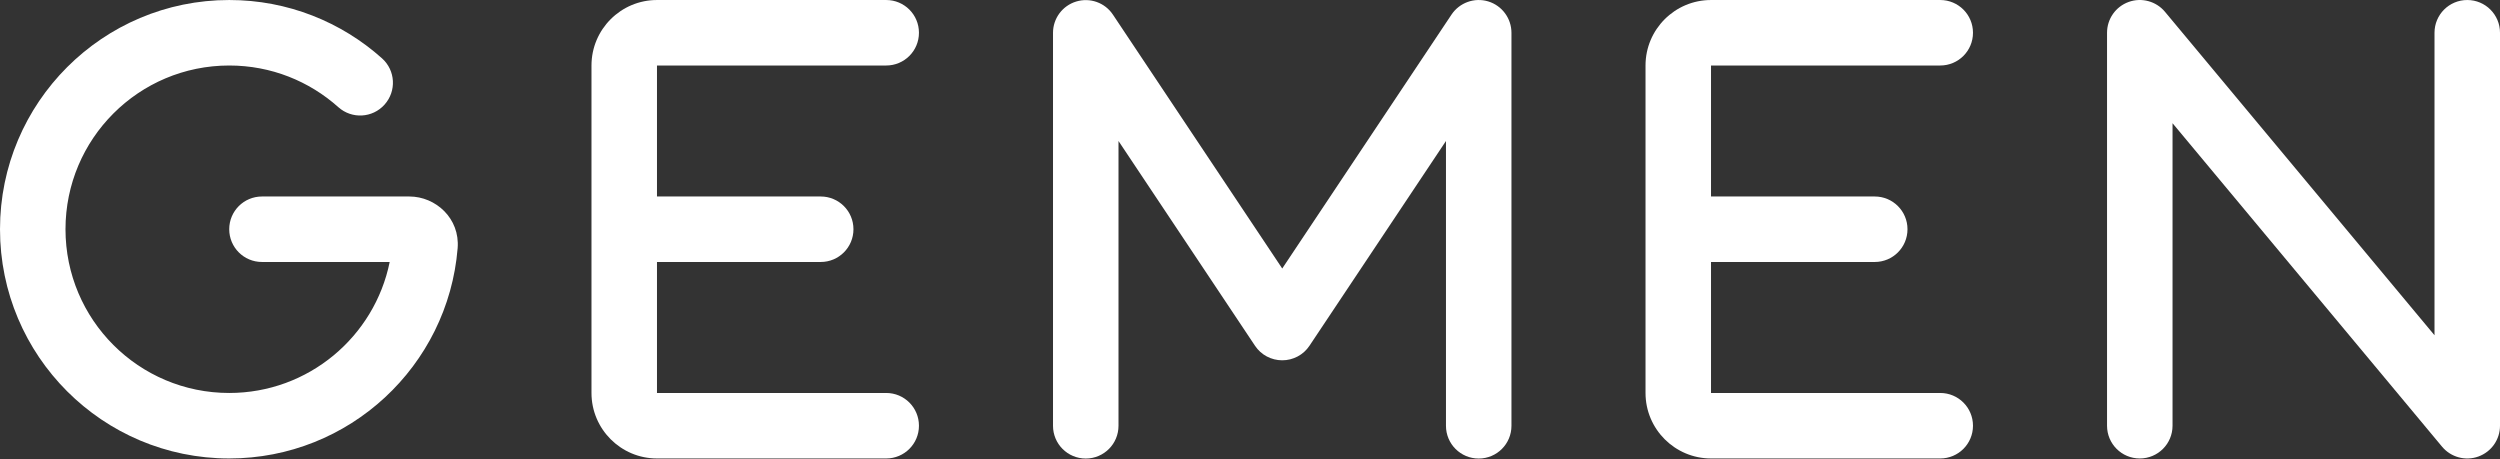 <svg width="2443" height="449" viewBox="0 0 2443 449" fill="none" xmlns="http://www.w3.org/2000/svg">
<rect x="0" y="0" width="2443" height="449" fill="#333333" stroke="none"/>
<path d="M2080.1 1.911C2092.8 -2.689 2107 1.211 2115.6 11.511L2379 327.611V32.011C2379 14.311 2393.3 0.011 2411 0.011C2428.7 0.011 2443 14.311 2443 32.011V416.011C2443 429.511 2434.6 441.511 2421.9 446.111C2409.2 450.711 2395 446.811 2386.4 436.511L2123 120.411V416.011C2123 433.711 2108.7 448.011 2091 448.011C2073.3 448.011 2059 433.711 2059 416.011V32.011C2059 18.511 2067.4 6.511 2080.1 1.911Z" fill="white"/>
<path d="M1672 0.011C1636.7 0.011 1608 28.711 1608 64.011V384.011C1608 419.311 1636.7 448.011 1672 448.011H1896C1913.7 448.011 1928 433.711 1928 416.011C1928 398.311 1913.7 384.011 1896 384.011H1672V256.011H1832C1849.7 256.011 1864 241.711 1864 224.011C1864 206.311 1849.7 192.011 1832 192.011H1672V64.011H1896C1913.7 64.011 1928 49.711 1928 32.011C1928 14.311 1913.7 0.011 1896 0.011H1672Z" fill="white"/>
<path d="M1051.7 1.485C1065.2 -2.615 1079.8 2.585 1087.6 14.385L1253 262.385L1418.4 14.285C1426.2 2.585 1440.8 -2.715 1454.3 1.385C1467.8 5.485 1477 17.985 1477 32.085V416.085C1477 433.785 1462.7 448.085 1445 448.085C1427.3 448.085 1413 433.785 1413 416.085V137.785L1279.6 337.885C1273.7 346.785 1263.7 352.085 1253 352.085C1242.3 352.085 1232.3 346.785 1226.4 337.885L1093 137.785V416.085C1093 433.785 1078.7 448.085 1061 448.085C1043.3 448.085 1029 433.785 1029 416.085V32.085C1029 17.985 1038.2 5.585 1051.7 1.485Z" fill="white"/>
<path d="M642 0.011C606.7 0.011 578 28.711 578 64.011V384.011C578 419.311 606.7 448.011 642 448.011H866C883.7 448.011 898 433.711 898 416.011C898 398.311 883.7 384.011 866 384.011H642V256.011H802C819.7 256.011 834 241.711 834 224.011C834 206.311 819.7 192.011 802 192.011H642V64.011H866C883.7 64.011 898 49.711 898 32.011C898 14.311 883.7 0.011 866 0.011H642Z" fill="white"/>
<path d="M224 64.011C135.6 64.011 64 135.611 64 224.011C64 312.411 135.6 384.011 224 384.011C301.4 384.011 366 329.011 380.8 256.011H256C238.3 256.011 224 241.711 224 224.011C224 206.311 238.3 192.011 256 192.011H400C425.8 192.011 449.6 213.411 447.2 242.611C437.8 357.611 341.4 448.011 224 448.011C100.3 448.011 0 347.711 0 224.011C0 100.311 100.3 0.011 224 0.011C281.4 0.011 333.7 21.611 373.3 57.011C386.5 68.811 387.6 89.011 375.8 102.211C364 115.411 343.8 116.511 330.6 104.711C302.3 79.411 265 64.011 224 64.011Z" fill="white"/>
</svg>
